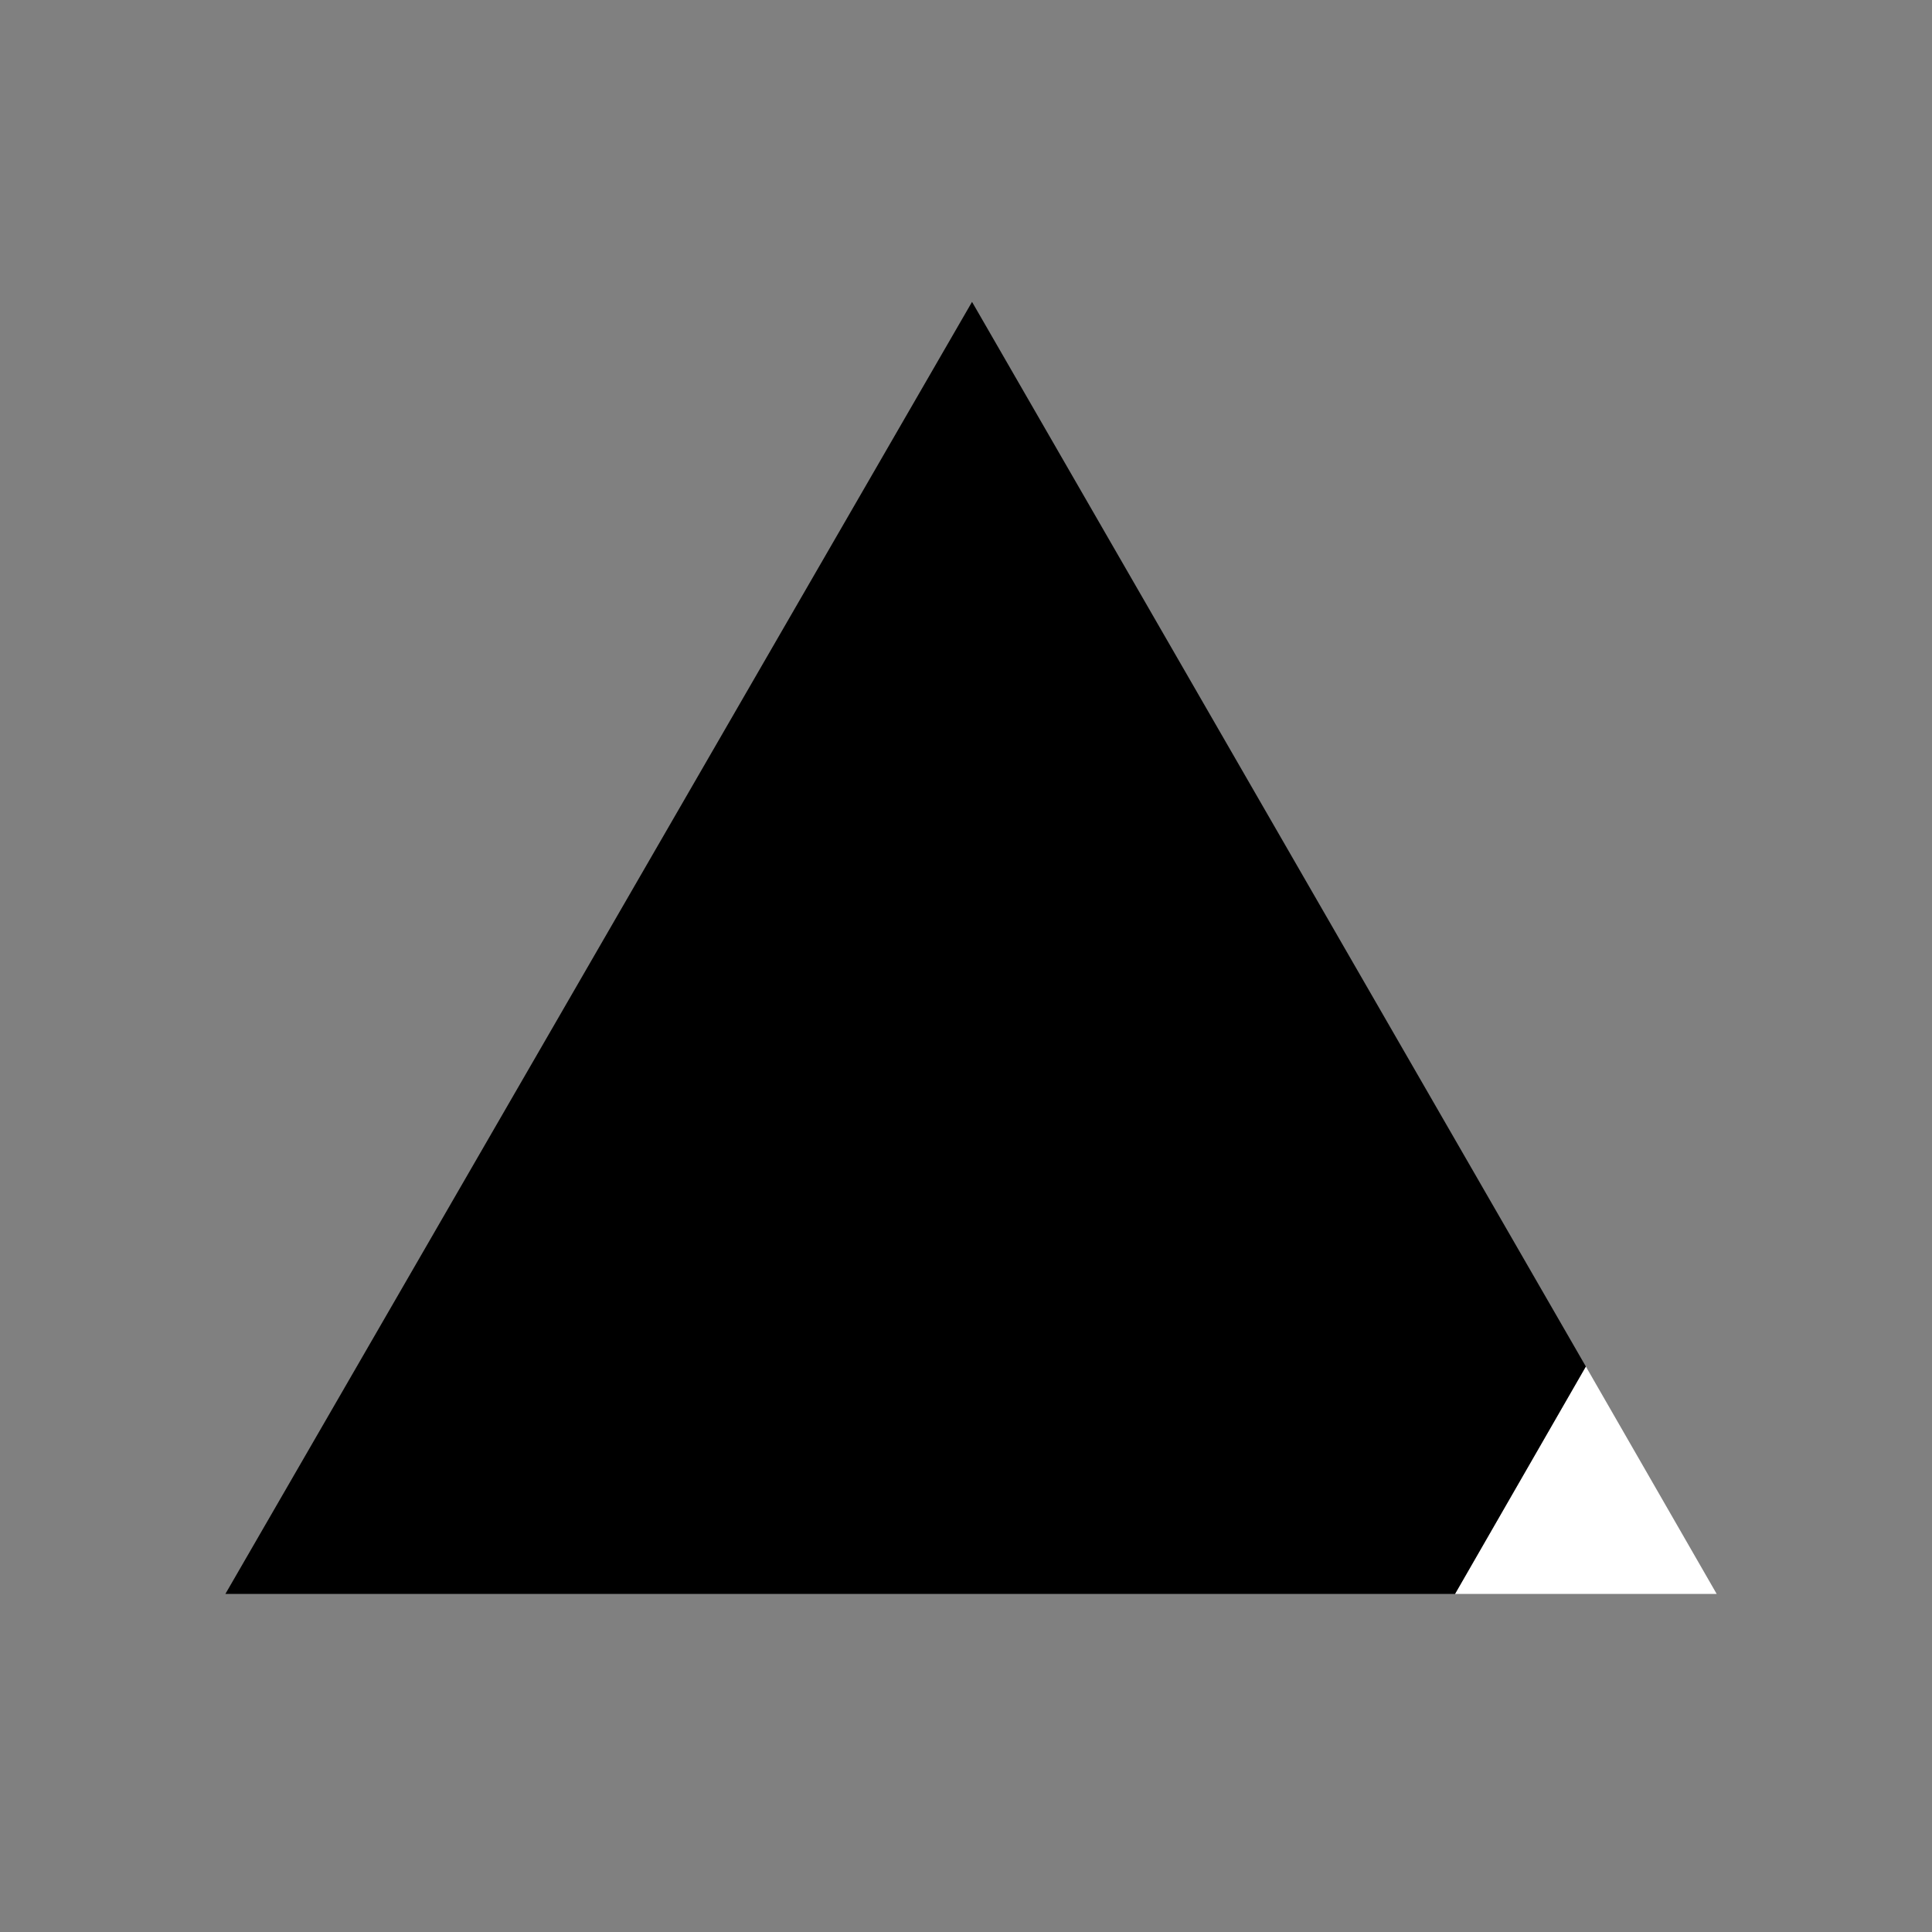 <?xml version="1.0" encoding="utf-8"?>
<!-- Generator: Adobe Illustrator 21.0.0, SVG Export Plug-In . SVG Version: 6.00 Build 0)  -->
<svg version="1.1" baseProfile="basic" id="Layer_1"
	 xmlns="http://www.w3.org/2000/svg" xmlns:xlink="http://www.w3.org/1999/xlink" x="0px" y="0px" width="96px" height="96px"
	 viewBox="0 0 96 96" xml:space="preserve">
<rect x="0" y="0" width="96" height="96" fill="#808080" stroke="none"/>
<style type="text/css">
	.st0{fill:#FFFFFF;}
</style>
<polygon class="st0" points="78.8,67.9 85.3,79.2 72.3,79.2 "/>
<polygon points="48.3,15 78.8,67.9 72.3,79.2 11.2,79.2 "/>
</svg>
